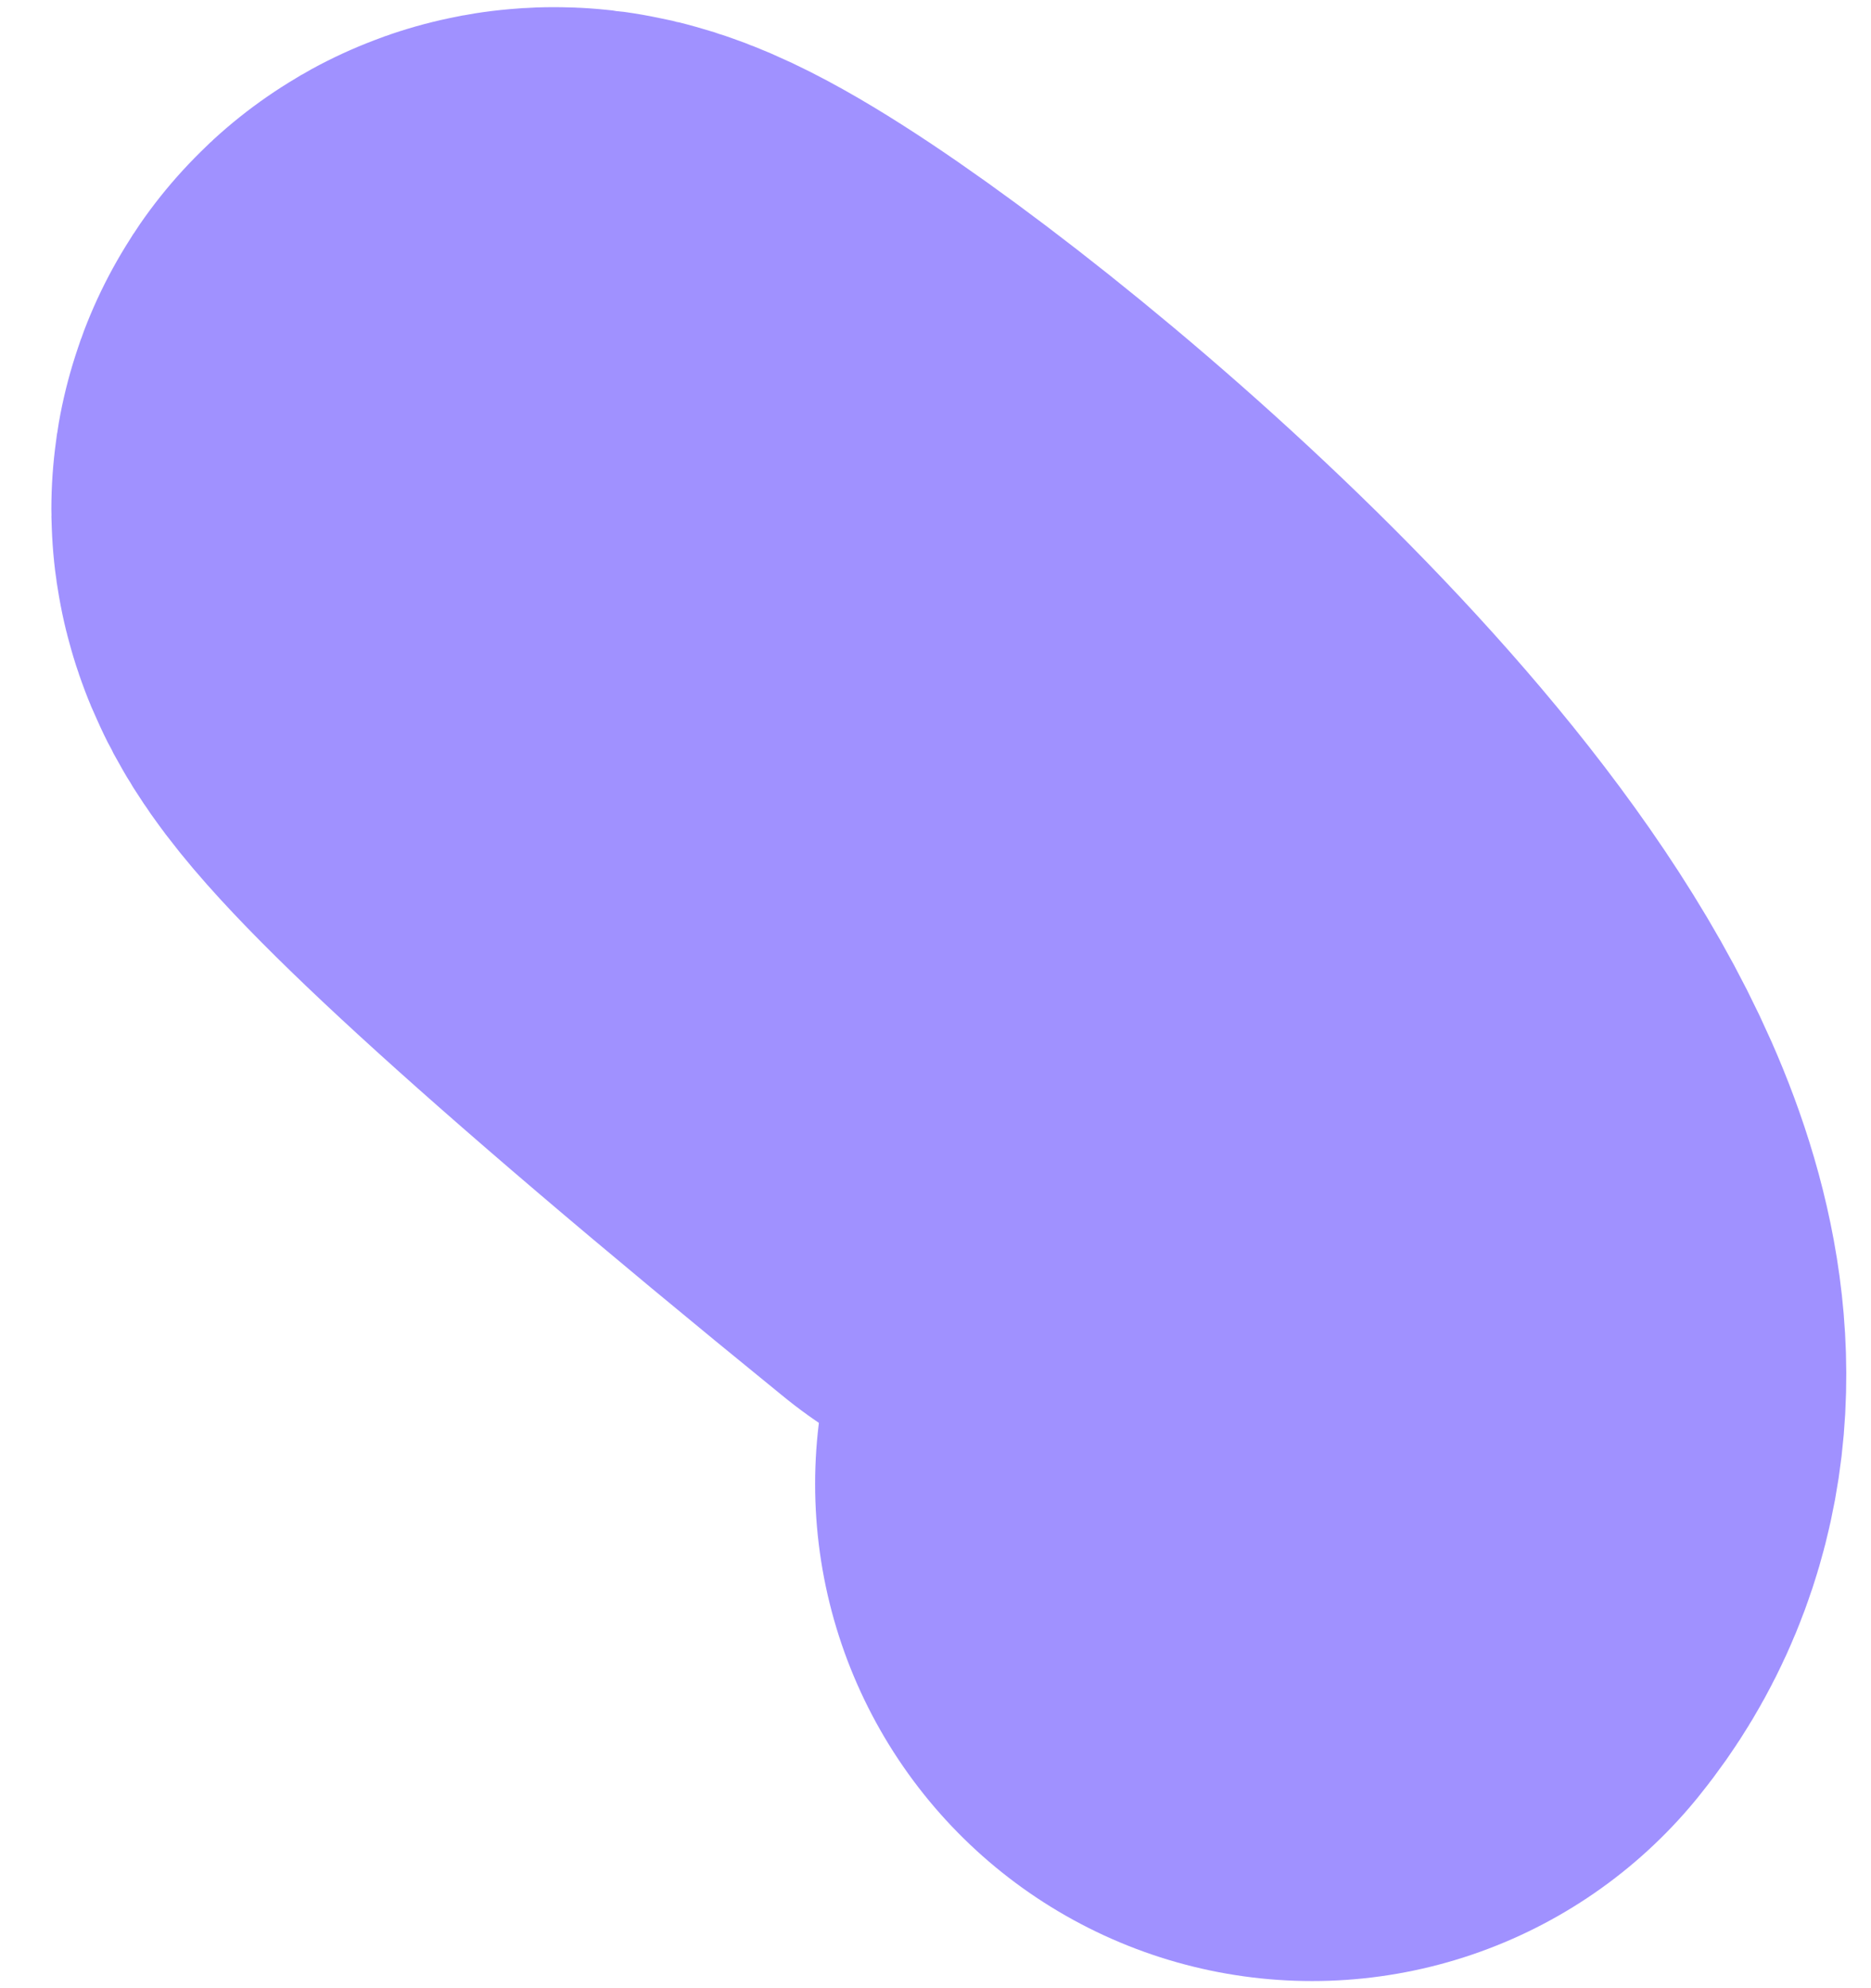<svg width="32" height="34" viewBox="0 0 32 34" fill="none" xmlns="http://www.w3.org/2000/svg">
<path d="M18.771 17.294C-6.605 -3.334 28.106 18.408 22.441 25.378" stroke="#A091FF" stroke-width="17" stroke-linecap="round"/>
</svg>
